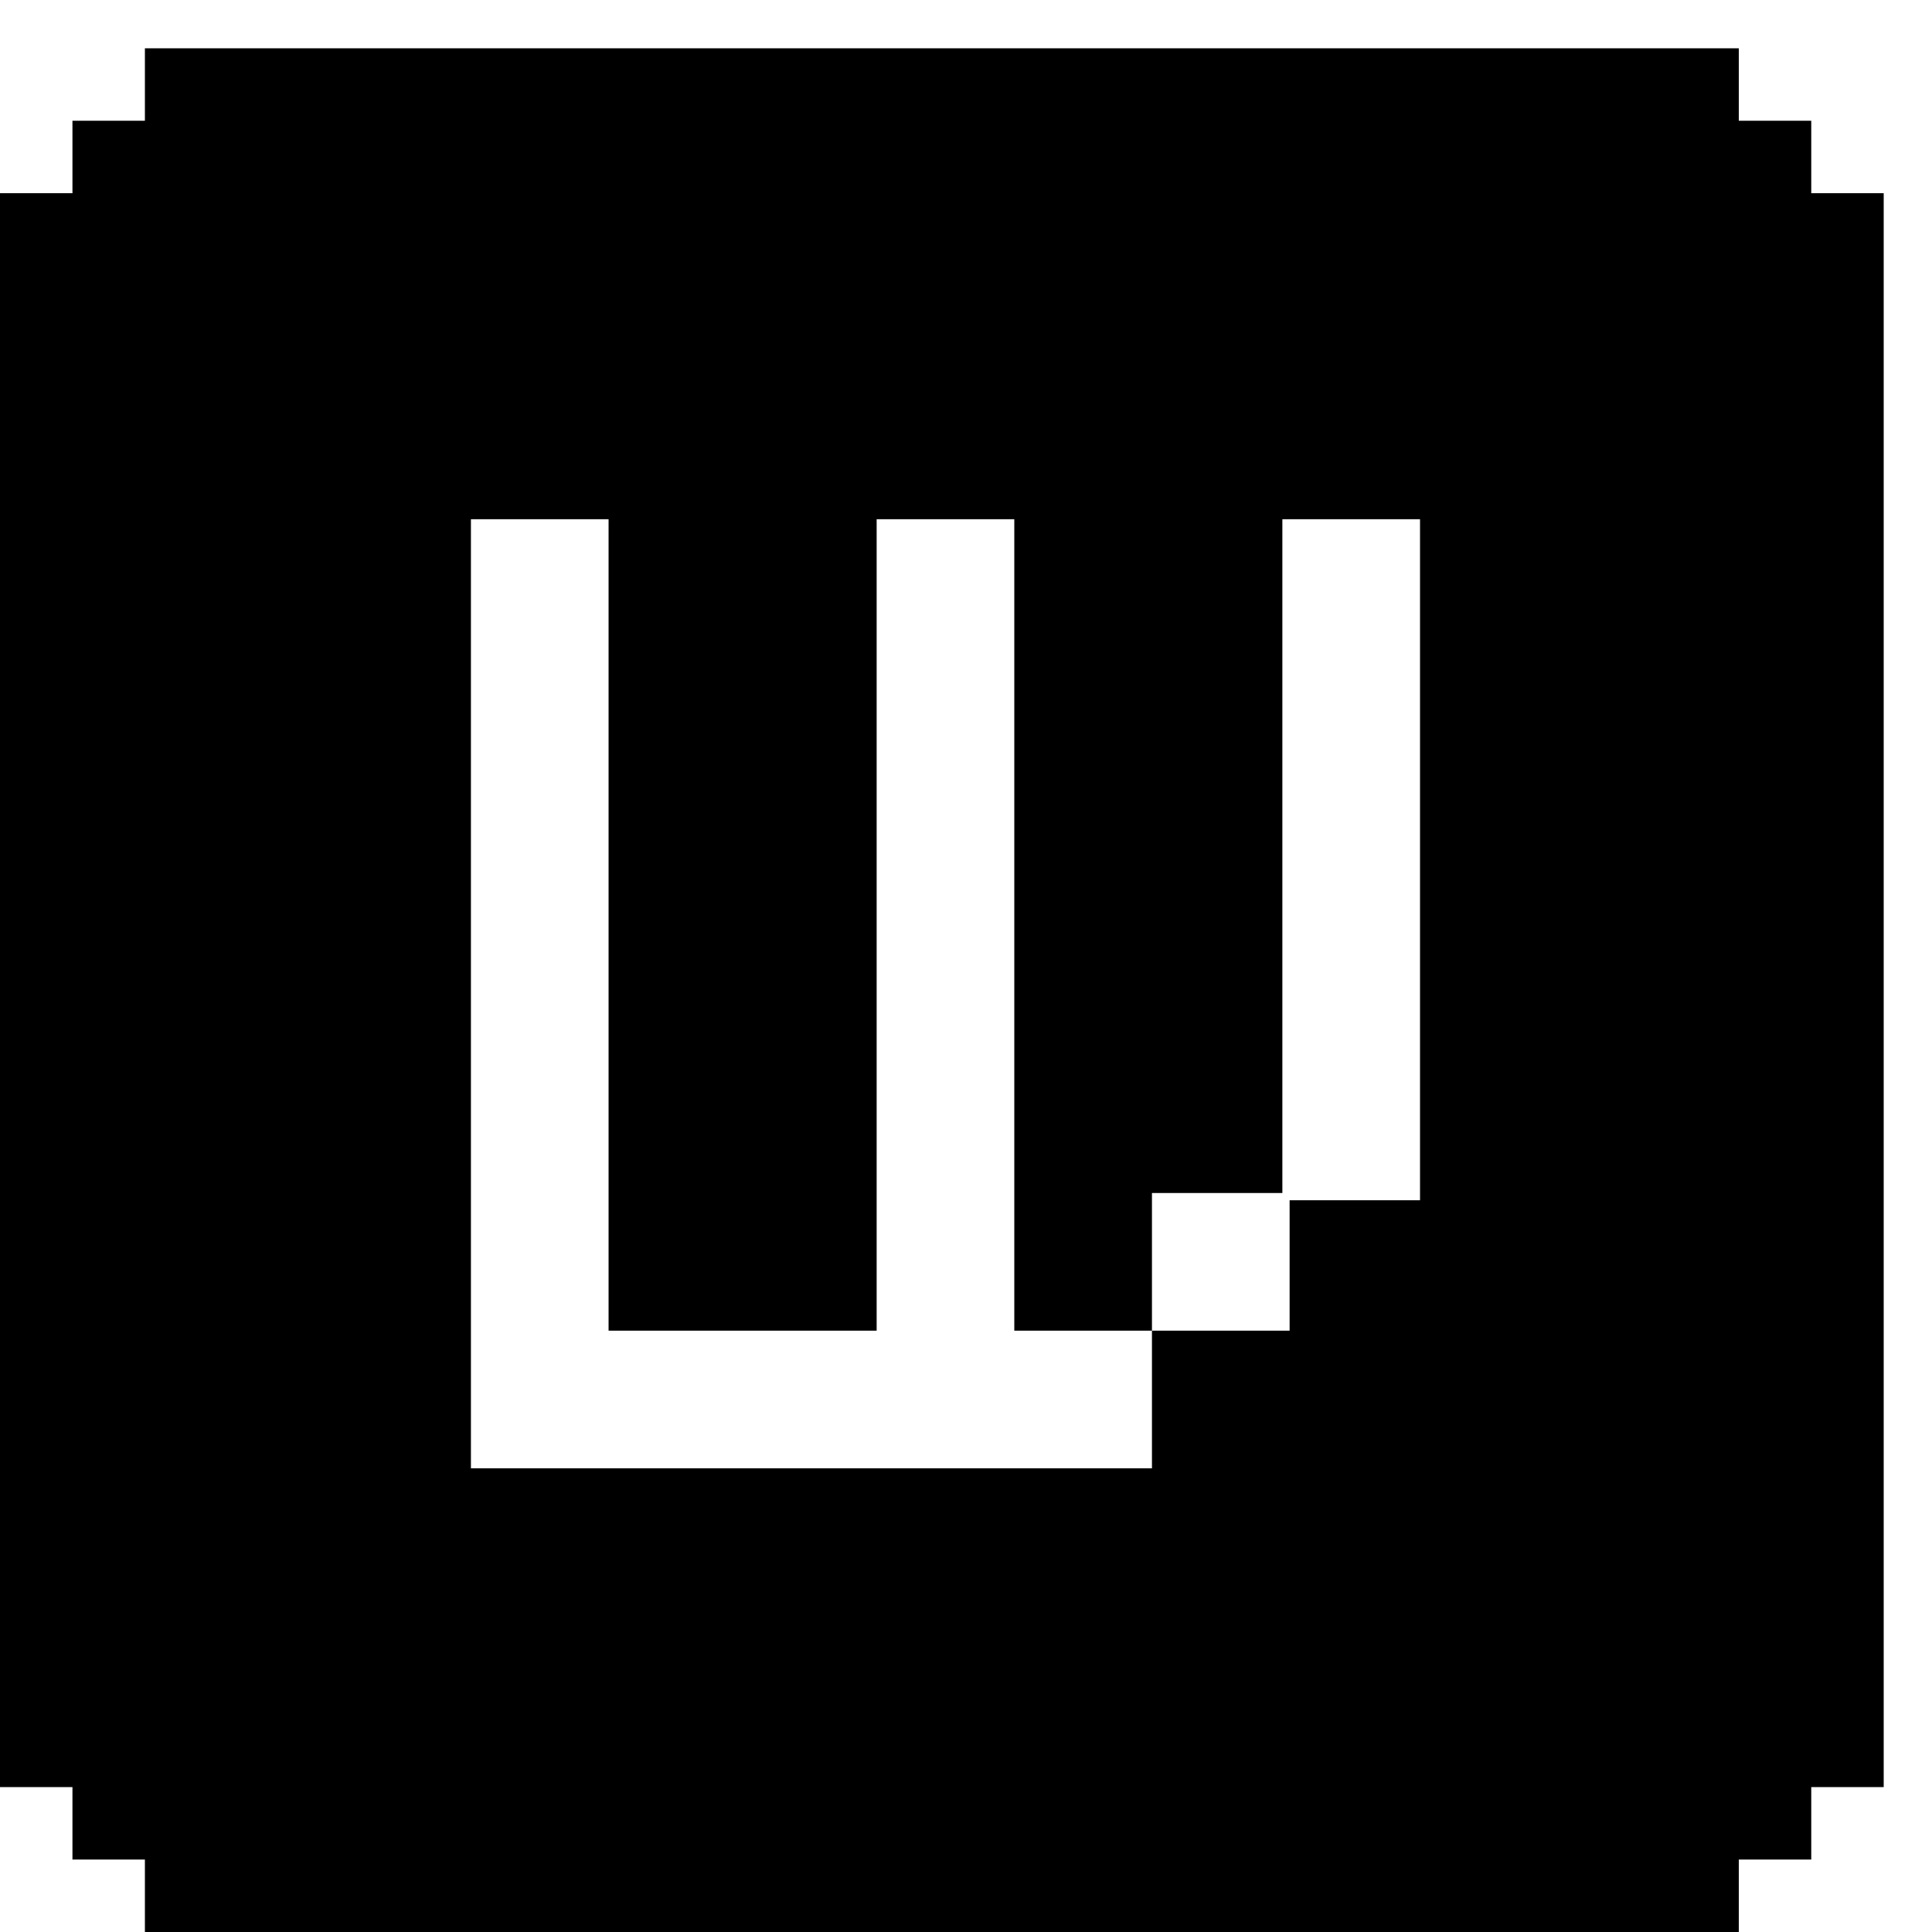 <?xml version="1.0" standalone="no"?>
<!DOCTYPE svg PUBLIC "-//W3C//DTD SVG 20010904//EN"
 "http://www.w3.org/TR/2001/REC-SVG-20010904/DTD/svg10.dtd">
<svg version="1.0" xmlns="http://www.w3.org/2000/svg"
 width="16pt" height="16pt" viewBox="0 0 16 16"
 preserveAspectRatio="xMidYMid meet">
<g transform="translate(0,16) scale(0.006,-0.006)"
fill="#000000" stroke="none">
<path d="M200 2550 l0 -50 -50 0 -50 0 0 -50 0 -50 -50 0 -50 0 0 -1100 0
-1100 50 0 50 0 0 -50 0 -50 50 0 50 0 0 -50 0 -50 1100 0 1100 0 0 50 0 50
50 0 50 0 0 50 0 50 50 0 50 0 0 1100 0 1100 -50 0 -50 0 0 50 0 50 -50 0 -50
0 0 50 0 50 -1100 0 -1100 0 0 -50z m640 -1160 l0 -560 185 0 185 0 0 560 0
560 95 0 95 0 0 -560 0 -560 95 0 95 0 0 95 0 95 90 0 90 0 0 465 0 465 95 0
95 0 0 -470 0 -470 -90 0 -90 0 0 -90 0 -90 -95 0 -95 0 0 -95 0 -95 -470 0
-470 0 0 655 0 655 95 0 95 0 0 -560z"/>
</g>
</svg>
